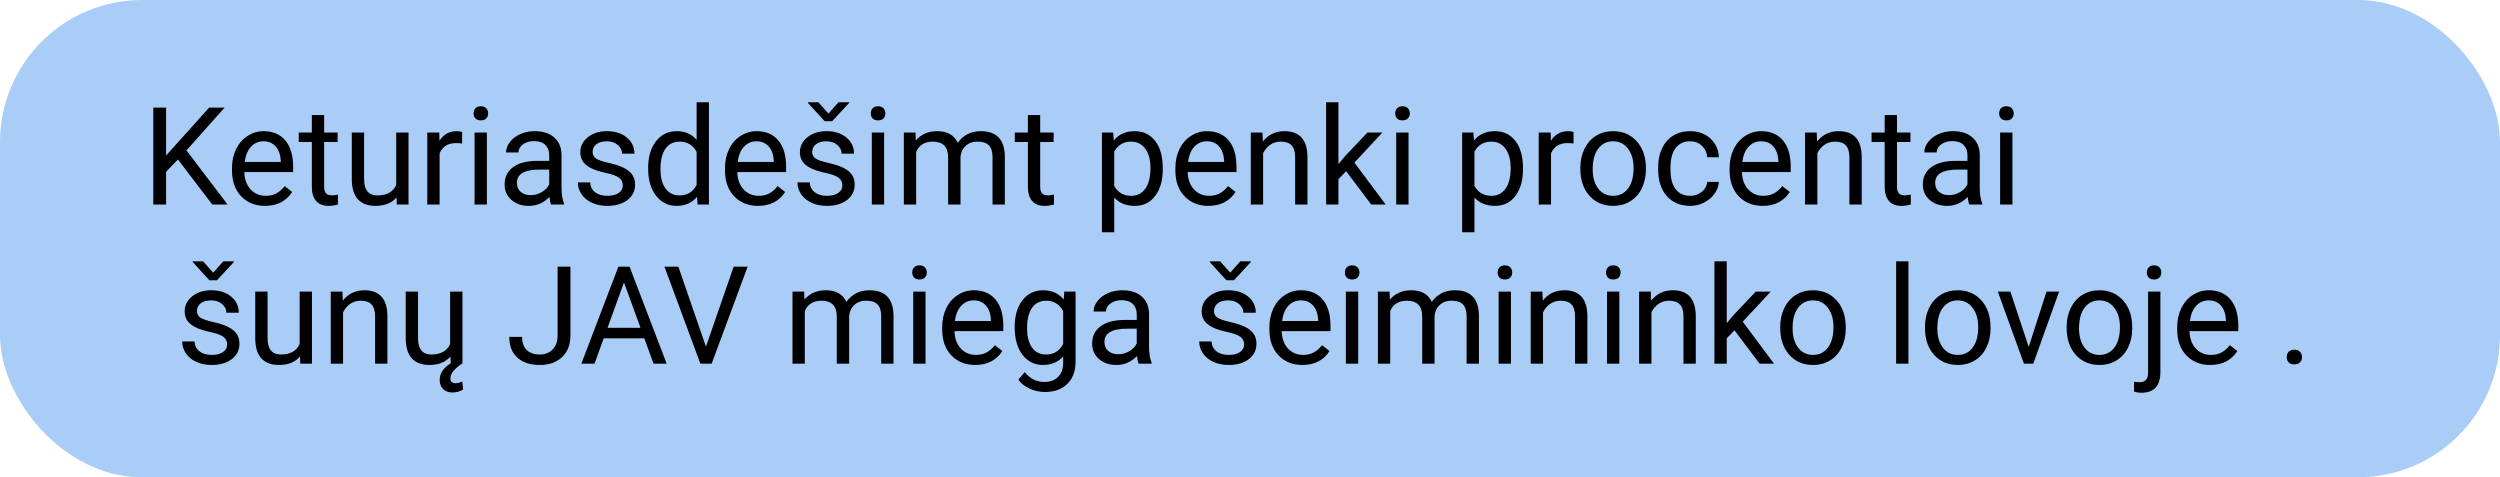 <svg width="440" height="84" viewBox="0 0 440 84" fill="none" xmlns="http://www.w3.org/2000/svg">
<rect width="440" height="84" rx="25" fill="#A9CDF7"/>
<path d="M31.316 28.066L29.23 30.234V36H26.98V18.938H29.23V27.375L36.812 18.938H39.531L32.816 26.473L40.059 36H37.363L31.316 28.066ZM46.645 36.234C44.926 36.234 43.527 35.672 42.449 34.547C41.371 33.414 40.832 31.902 40.832 30.012V29.613C40.832 28.355 41.07 27.234 41.547 26.25C42.031 25.258 42.703 24.484 43.562 23.93C44.43 23.367 45.367 23.086 46.375 23.086C48.023 23.086 49.305 23.629 50.219 24.715C51.133 25.801 51.59 27.355 51.59 29.379V30.281H43C43.031 31.531 43.395 32.543 44.09 33.316C44.793 34.082 45.684 34.465 46.762 34.465C47.527 34.465 48.176 34.309 48.707 33.996C49.238 33.684 49.703 33.27 50.102 32.754L51.426 33.785C50.363 35.418 48.77 36.234 46.645 36.234ZM46.375 24.867C45.5 24.867 44.766 25.188 44.172 25.828C43.578 26.461 43.211 27.352 43.07 28.5H49.422V28.336C49.359 27.234 49.062 26.383 48.531 25.781C48 25.172 47.281 24.867 46.375 24.867ZM57.051 20.25V23.32H59.418V24.996H57.051V32.859C57.051 33.367 57.156 33.75 57.367 34.008C57.578 34.258 57.938 34.383 58.445 34.383C58.695 34.383 59.039 34.336 59.477 34.242V36C58.906 36.156 58.352 36.234 57.812 36.234C56.844 36.234 56.113 35.941 55.621 35.355C55.129 34.77 54.883 33.938 54.883 32.859V24.996H52.574V23.32H54.883V20.25H57.051ZM69.789 34.746C68.945 35.738 67.707 36.234 66.074 36.234C64.723 36.234 63.691 35.844 62.98 35.062C62.277 34.273 61.922 33.109 61.914 31.57V23.32H64.082V31.512C64.082 33.434 64.863 34.395 66.426 34.395C68.082 34.395 69.184 33.777 69.731 32.543V23.32H71.898V36H69.836L69.789 34.746ZM81.332 25.266C81.004 25.211 80.648 25.184 80.266 25.184C78.844 25.184 77.879 25.789 77.371 27V36H75.203V23.32H77.312L77.348 24.785C78.059 23.652 79.066 23.086 80.371 23.086C80.793 23.086 81.113 23.141 81.332 23.25V25.266ZM85.691 36H83.523V23.32H85.691V36ZM83.348 19.957C83.348 19.605 83.453 19.309 83.664 19.066C83.883 18.824 84.203 18.703 84.625 18.703C85.047 18.703 85.367 18.824 85.586 19.066C85.805 19.309 85.914 19.605 85.914 19.957C85.914 20.309 85.805 20.602 85.586 20.836C85.367 21.07 85.047 21.188 84.625 21.188C84.203 21.188 83.883 21.07 83.664 20.836C83.453 20.602 83.348 20.309 83.348 19.957ZM97 36C96.875 35.75 96.773 35.305 96.695 34.664C95.688 35.711 94.484 36.234 93.086 36.234C91.836 36.234 90.809 35.883 90.004 35.18C89.207 34.469 88.809 33.57 88.809 32.484C88.809 31.164 89.309 30.141 90.309 29.414C91.316 28.68 92.731 28.312 94.551 28.312H96.66V27.316C96.66 26.559 96.434 25.957 95.981 25.512C95.527 25.059 94.859 24.832 93.977 24.832C93.203 24.832 92.555 25.027 92.031 25.418C91.508 25.809 91.246 26.281 91.246 26.836H89.066C89.066 26.203 89.289 25.594 89.734 25.008C90.188 24.414 90.797 23.945 91.562 23.602C92.336 23.258 93.184 23.086 94.106 23.086C95.566 23.086 96.711 23.453 97.539 24.188C98.367 24.914 98.797 25.918 98.828 27.199V33.035C98.828 34.199 98.977 35.125 99.273 35.812V36H97ZM93.402 34.348C94.082 34.348 94.727 34.172 95.336 33.82C95.945 33.469 96.387 33.012 96.66 32.449V29.848H94.961C92.305 29.848 90.977 30.625 90.977 32.18C90.977 32.859 91.203 33.391 91.656 33.773C92.109 34.156 92.691 34.348 93.402 34.348ZM109.609 32.637C109.609 32.051 109.387 31.598 108.941 31.277C108.504 30.949 107.734 30.668 106.633 30.434C105.539 30.199 104.668 29.918 104.02 29.59C103.379 29.262 102.902 28.871 102.59 28.418C102.285 27.965 102.133 27.426 102.133 26.801C102.133 25.762 102.57 24.883 103.445 24.164C104.328 23.445 105.453 23.086 106.82 23.086C108.258 23.086 109.422 23.457 110.312 24.199C111.211 24.941 111.66 25.891 111.66 27.047H109.48C109.48 26.453 109.227 25.941 108.719 25.512C108.219 25.082 107.586 24.867 106.82 24.867C106.031 24.867 105.414 25.039 104.969 25.383C104.523 25.727 104.301 26.176 104.301 26.73C104.301 27.254 104.508 27.648 104.922 27.914C105.336 28.18 106.082 28.434 107.16 28.676C108.246 28.918 109.125 29.207 109.797 29.543C110.469 29.879 110.965 30.285 111.285 30.762C111.613 31.23 111.777 31.805 111.777 32.484C111.777 33.617 111.324 34.527 110.418 35.215C109.512 35.895 108.336 36.234 106.891 36.234C105.875 36.234 104.977 36.055 104.195 35.695C103.414 35.336 102.801 34.836 102.355 34.195C101.918 33.547 101.699 32.848 101.699 32.098H103.867C103.906 32.824 104.195 33.402 104.734 33.832C105.281 34.254 106 34.465 106.891 34.465C107.711 34.465 108.367 34.301 108.859 33.973C109.359 33.637 109.609 33.191 109.609 32.637ZM114.074 29.555C114.074 27.609 114.535 26.047 115.457 24.867C116.379 23.68 117.586 23.086 119.078 23.086C120.562 23.086 121.738 23.594 122.605 24.609V18H124.773V36H122.781L122.676 34.641C121.809 35.703 120.602 36.234 119.055 36.234C117.586 36.234 116.387 35.633 115.457 34.43C114.535 33.227 114.074 31.656 114.074 29.719V29.555ZM116.242 29.801C116.242 31.238 116.539 32.363 117.133 33.176C117.727 33.988 118.547 34.395 119.594 34.395C120.969 34.395 121.973 33.777 122.605 32.543V26.719C121.957 25.523 120.961 24.926 119.617 24.926C118.555 24.926 117.727 25.336 117.133 26.156C116.539 26.977 116.242 28.191 116.242 29.801ZM133.41 36.234C131.691 36.234 130.293 35.672 129.215 34.547C128.137 33.414 127.598 31.902 127.598 30.012V29.613C127.598 28.355 127.836 27.234 128.312 26.25C128.797 25.258 129.469 24.484 130.328 23.93C131.195 23.367 132.133 23.086 133.141 23.086C134.789 23.086 136.07 23.629 136.984 24.715C137.898 25.801 138.355 27.355 138.355 29.379V30.281H129.766C129.797 31.531 130.16 32.543 130.855 33.316C131.559 34.082 132.449 34.465 133.527 34.465C134.293 34.465 134.941 34.309 135.473 33.996C136.004 33.684 136.469 33.27 136.867 32.754L138.191 33.785C137.129 35.418 135.535 36.234 133.41 36.234ZM133.141 24.867C132.266 24.867 131.531 25.188 130.938 25.828C130.344 26.461 129.977 27.352 129.836 28.5H136.188V28.336C136.125 27.234 135.828 26.383 135.297 25.781C134.766 25.172 134.047 24.867 133.141 24.867ZM148.258 32.637C148.258 32.051 148.035 31.598 147.59 31.277C147.152 30.949 146.383 30.668 145.281 30.434C144.188 30.199 143.316 29.918 142.668 29.59C142.027 29.262 141.551 28.871 141.238 28.418C140.934 27.965 140.781 27.426 140.781 26.801C140.781 25.762 141.219 24.883 142.094 24.164C142.977 23.445 144.102 23.086 145.469 23.086C146.906 23.086 148.07 23.457 148.961 24.199C149.859 24.941 150.309 25.891 150.309 27.047H148.129C148.129 26.453 147.875 25.941 147.367 25.512C146.867 25.082 146.234 24.867 145.469 24.867C144.68 24.867 144.062 25.039 143.617 25.383C143.172 25.727 142.949 26.176 142.949 26.73C142.949 27.254 143.156 27.648 143.57 27.914C143.984 28.18 144.73 28.434 145.809 28.676C146.895 28.918 147.773 29.207 148.445 29.543C149.117 29.879 149.613 30.285 149.934 30.762C150.262 31.23 150.426 31.805 150.426 32.484C150.426 33.617 149.973 34.527 149.066 35.215C148.16 35.895 146.984 36.234 145.539 36.234C144.523 36.234 143.625 36.055 142.844 35.695C142.062 35.336 141.449 34.836 141.004 34.195C140.566 33.547 140.348 32.848 140.348 32.098H142.516C142.555 32.824 142.844 33.402 143.383 33.832C143.93 34.254 144.648 34.465 145.539 34.465C146.359 34.465 147.016 34.301 147.508 33.973C148.008 33.637 148.258 33.191 148.258 32.637ZM145.809 19.992L147.566 18H149.441V18.117L146.465 21.328H145.141L142.199 18.117V18H144.039L145.809 19.992ZM155.605 36H153.438V23.32H155.605V36ZM153.262 19.957C153.262 19.605 153.367 19.309 153.578 19.066C153.797 18.824 154.117 18.703 154.539 18.703C154.961 18.703 155.281 18.824 155.5 19.066C155.719 19.309 155.828 19.605 155.828 19.957C155.828 20.309 155.719 20.602 155.5 20.836C155.281 21.07 154.961 21.188 154.539 21.188C154.117 21.188 153.797 21.07 153.578 20.836C153.367 20.602 153.262 20.309 153.262 19.957ZM161.125 23.32L161.184 24.727C162.113 23.633 163.367 23.086 164.945 23.086C166.719 23.086 167.926 23.766 168.566 25.125C168.988 24.516 169.535 24.023 170.207 23.648C170.887 23.273 171.688 23.086 172.609 23.086C175.391 23.086 176.805 24.559 176.852 27.504V36H174.684V27.633C174.684 26.727 174.477 26.051 174.062 25.605C173.648 25.152 172.953 24.926 171.977 24.926C171.172 24.926 170.504 25.168 169.973 25.652C169.441 26.129 169.133 26.773 169.047 27.586V36H166.867V27.691C166.867 25.848 165.965 24.926 164.16 24.926C162.738 24.926 161.766 25.531 161.242 26.742V36H159.074V23.32H161.125ZM183.074 20.25V23.32H185.441V24.996H183.074V32.859C183.074 33.367 183.18 33.75 183.391 34.008C183.602 34.258 183.961 34.383 184.469 34.383C184.719 34.383 185.062 34.336 185.5 34.242V36C184.93 36.156 184.375 36.234 183.836 36.234C182.867 36.234 182.137 35.941 181.645 35.355C181.152 34.77 180.906 33.938 180.906 32.859V24.996H178.598V23.32H180.906V20.25H183.074ZM204.648 29.801C204.648 31.73 204.207 33.285 203.324 34.465C202.441 35.645 201.246 36.234 199.738 36.234C198.199 36.234 196.988 35.746 196.105 34.77V40.875H193.938V23.32H195.918L196.023 24.727C196.906 23.633 198.133 23.086 199.703 23.086C201.227 23.086 202.43 23.66 203.312 24.809C204.203 25.957 204.648 27.555 204.648 29.602V29.801ZM202.48 29.555C202.48 28.125 202.176 26.996 201.566 26.168C200.957 25.34 200.121 24.926 199.059 24.926C197.746 24.926 196.762 25.508 196.105 26.672V32.73C196.754 33.887 197.746 34.465 199.082 34.465C200.121 34.465 200.945 34.055 201.555 33.234C202.172 32.406 202.48 31.18 202.48 29.555ZM212.676 36.234C210.957 36.234 209.559 35.672 208.48 34.547C207.402 33.414 206.863 31.902 206.863 30.012V29.613C206.863 28.355 207.102 27.234 207.578 26.25C208.062 25.258 208.734 24.484 209.594 23.93C210.461 23.367 211.398 23.086 212.406 23.086C214.055 23.086 215.336 23.629 216.25 24.715C217.164 25.801 217.621 27.355 217.621 29.379V30.281H209.031C209.062 31.531 209.426 32.543 210.121 33.316C210.824 34.082 211.715 34.465 212.793 34.465C213.559 34.465 214.207 34.309 214.738 33.996C215.27 33.684 215.734 33.27 216.133 32.754L217.457 33.785C216.395 35.418 214.801 36.234 212.676 36.234ZM212.406 24.867C211.531 24.867 210.797 25.188 210.203 25.828C209.609 26.461 209.242 27.352 209.102 28.5H215.453V28.336C215.391 27.234 215.094 26.383 214.562 25.781C214.031 25.172 213.312 24.867 212.406 24.867ZM222.191 23.32L222.262 24.914C223.23 23.695 224.496 23.086 226.059 23.086C228.738 23.086 230.09 24.598 230.113 27.621V36H227.945V27.609C227.938 26.695 227.727 26.02 227.312 25.582C226.906 25.145 226.27 24.926 225.402 24.926C224.699 24.926 224.082 25.113 223.551 25.488C223.02 25.863 222.605 26.355 222.309 26.965V36H220.141V23.32H222.191ZM236.922 30.129L235.562 31.547V36H233.395V18H235.562V28.887L236.723 27.492L240.672 23.32H243.309L238.375 28.617L243.883 36H241.34L236.922 30.129ZM247.902 36H245.734V23.32H247.902V36ZM245.559 19.957C245.559 19.605 245.664 19.309 245.875 19.066C246.094 18.824 246.414 18.703 246.836 18.703C247.258 18.703 247.578 18.824 247.797 19.066C248.016 19.309 248.125 19.605 248.125 19.957C248.125 20.309 248.016 20.602 247.797 20.836C247.578 21.07 247.258 21.188 246.836 21.188C246.414 21.188 246.094 21.07 245.875 20.836C245.664 20.602 245.559 20.309 245.559 19.957ZM268.047 29.801C268.047 31.73 267.605 33.285 266.723 34.465C265.84 35.645 264.645 36.234 263.137 36.234C261.598 36.234 260.387 35.746 259.504 34.77V40.875H257.336V23.32H259.316L259.422 24.727C260.305 23.633 261.531 23.086 263.102 23.086C264.625 23.086 265.828 23.66 266.711 24.809C267.602 25.957 268.047 27.555 268.047 29.602V29.801ZM265.879 29.555C265.879 28.125 265.574 26.996 264.965 26.168C264.355 25.34 263.52 24.926 262.457 24.926C261.145 24.926 260.16 25.508 259.504 26.672V32.73C260.152 33.887 261.145 34.465 262.48 34.465C263.52 34.465 264.344 34.055 264.953 33.234C265.57 32.406 265.879 31.18 265.879 29.555ZM276.941 25.266C276.613 25.211 276.258 25.184 275.875 25.184C274.453 25.184 273.488 25.789 272.98 27V36H270.812V23.32H272.922L272.957 24.785C273.668 23.652 274.676 23.086 275.98 23.086C276.402 23.086 276.723 23.141 276.941 23.25V25.266ZM278.137 29.543C278.137 28.301 278.379 27.184 278.863 26.191C279.355 25.199 280.035 24.434 280.902 23.895C281.777 23.355 282.773 23.086 283.891 23.086C285.617 23.086 287.012 23.684 288.074 24.879C289.145 26.074 289.68 27.664 289.68 29.648V29.801C289.68 31.035 289.441 32.145 288.965 33.129C288.496 34.105 287.82 34.867 286.938 35.414C286.062 35.961 285.055 36.234 283.914 36.234C282.195 36.234 280.801 35.637 279.73 34.441C278.668 33.246 278.137 31.664 278.137 29.695V29.543ZM280.316 29.801C280.316 31.207 280.641 32.336 281.289 33.188C281.945 34.039 282.82 34.465 283.914 34.465C285.016 34.465 285.891 34.035 286.539 33.176C287.188 32.309 287.512 31.098 287.512 29.543C287.512 28.152 287.18 27.027 286.516 26.168C285.859 25.301 284.984 24.867 283.891 24.867C282.82 24.867 281.957 25.293 281.301 26.145C280.645 26.996 280.316 28.215 280.316 29.801ZM297.484 34.465C298.258 34.465 298.934 34.23 299.512 33.762C300.09 33.293 300.41 32.707 300.473 32.004H302.523C302.484 32.73 302.234 33.422 301.773 34.078C301.312 34.734 300.695 35.258 299.922 35.648C299.156 36.039 298.344 36.234 297.484 36.234C295.758 36.234 294.383 35.66 293.359 34.512C292.344 33.355 291.836 31.777 291.836 29.777V29.414C291.836 28.18 292.062 27.082 292.516 26.121C292.969 25.16 293.617 24.414 294.461 23.883C295.312 23.352 296.316 23.086 297.473 23.086C298.895 23.086 300.074 23.512 301.012 24.363C301.957 25.215 302.461 26.32 302.523 27.68H300.473C300.41 26.859 300.098 26.188 299.535 25.664C298.98 25.133 298.293 24.867 297.473 24.867C296.371 24.867 295.516 25.266 294.906 26.062C294.305 26.852 294.004 27.996 294.004 29.496V29.906C294.004 31.367 294.305 32.492 294.906 33.281C295.508 34.07 296.367 34.465 297.484 34.465ZM310.223 36.234C308.504 36.234 307.105 35.672 306.027 34.547C304.949 33.414 304.41 31.902 304.41 30.012V29.613C304.41 28.355 304.648 27.234 305.125 26.25C305.609 25.258 306.281 24.484 307.141 23.93C308.008 23.367 308.945 23.086 309.953 23.086C311.602 23.086 312.883 23.629 313.797 24.715C314.711 25.801 315.168 27.355 315.168 29.379V30.281H306.578C306.609 31.531 306.973 32.543 307.668 33.316C308.371 34.082 309.262 34.465 310.34 34.465C311.105 34.465 311.754 34.309 312.285 33.996C312.816 33.684 313.281 33.27 313.68 32.754L315.004 33.785C313.941 35.418 312.348 36.234 310.223 36.234ZM309.953 24.867C309.078 24.867 308.344 25.188 307.75 25.828C307.156 26.461 306.789 27.352 306.648 28.5H313V28.336C312.938 27.234 312.641 26.383 312.109 25.781C311.578 25.172 310.859 24.867 309.953 24.867ZM319.738 23.32L319.809 24.914C320.777 23.695 322.043 23.086 323.605 23.086C326.285 23.086 327.637 24.598 327.66 27.621V36H325.492V27.609C325.484 26.695 325.273 26.02 324.859 25.582C324.453 25.145 323.816 24.926 322.949 24.926C322.246 24.926 321.629 25.113 321.098 25.488C320.566 25.863 320.152 26.355 319.855 26.965V36H317.688V23.32H319.738ZM333.871 20.25V23.32H336.238V24.996H333.871V32.859C333.871 33.367 333.977 33.75 334.188 34.008C334.398 34.258 334.758 34.383 335.266 34.383C335.516 34.383 335.859 34.336 336.297 34.242V36C335.727 36.156 335.172 36.234 334.633 36.234C333.664 36.234 332.934 35.941 332.441 35.355C331.949 34.77 331.703 33.938 331.703 32.859V24.996H329.395V23.32H331.703V20.25H333.871ZM346.609 36C346.484 35.75 346.383 35.305 346.305 34.664C345.297 35.711 344.094 36.234 342.695 36.234C341.445 36.234 340.418 35.883 339.613 35.18C338.816 34.469 338.418 33.57 338.418 32.484C338.418 31.164 338.918 30.141 339.918 29.414C340.926 28.68 342.34 28.312 344.16 28.312H346.27V27.316C346.27 26.559 346.043 25.957 345.59 25.512C345.137 25.059 344.469 24.832 343.586 24.832C342.812 24.832 342.164 25.027 341.641 25.418C341.117 25.809 340.855 26.281 340.855 26.836H338.676C338.676 26.203 338.898 25.594 339.344 25.008C339.797 24.414 340.406 23.945 341.172 23.602C341.945 23.258 342.793 23.086 343.715 23.086C345.176 23.086 346.32 23.453 347.148 24.188C347.977 24.914 348.406 25.918 348.438 27.199V33.035C348.438 34.199 348.586 35.125 348.883 35.812V36H346.609ZM343.012 34.348C343.691 34.348 344.336 34.172 344.945 33.82C345.555 33.469 345.996 33.012 346.27 32.449V29.848H344.57C341.914 29.848 340.586 30.625 340.586 32.18C340.586 32.859 340.812 33.391 341.266 33.773C341.719 34.156 342.301 34.348 343.012 34.348ZM354.191 36H352.023V23.32H354.191V36ZM351.848 19.957C351.848 19.605 351.953 19.309 352.164 19.066C352.383 18.824 352.703 18.703 353.125 18.703C353.547 18.703 353.867 18.824 354.086 19.066C354.305 19.309 354.414 19.605 354.414 19.957C354.414 20.309 354.305 20.602 354.086 20.836C353.867 21.07 353.547 21.188 353.125 21.188C352.703 21.188 352.383 21.07 352.164 20.836C351.953 20.602 351.848 20.309 351.848 19.957ZM39.977 60.637C39.977 60.051 39.754 59.598 39.309 59.277C38.871 58.949 38.102 58.668 37 58.434C35.906 58.199 35.035 57.918 34.387 57.59C33.746 57.262 33.27 56.871 32.957 56.418C32.652 55.965 32.5 55.426 32.5 54.801C32.5 53.762 32.938 52.883 33.812 52.164C34.695 51.445 35.82 51.086 37.188 51.086C38.625 51.086 39.789 51.457 40.68 52.199C41.578 52.941 42.027 53.891 42.027 55.047H39.848C39.848 54.453 39.594 53.941 39.086 53.512C38.586 53.082 37.953 52.867 37.188 52.867C36.398 52.867 35.781 53.039 35.336 53.383C34.891 53.727 34.668 54.176 34.668 54.73C34.668 55.254 34.875 55.648 35.289 55.914C35.703 56.18 36.449 56.434 37.527 56.676C38.613 56.918 39.492 57.207 40.164 57.543C40.836 57.879 41.332 58.285 41.652 58.762C41.98 59.23 42.145 59.805 42.145 60.484C42.145 61.617 41.691 62.527 40.785 63.215C39.879 63.895 38.703 64.234 37.258 64.234C36.242 64.234 35.344 64.055 34.562 63.695C33.781 63.336 33.168 62.836 32.723 62.195C32.285 61.547 32.066 60.848 32.066 60.098H34.234C34.273 60.824 34.562 61.402 35.102 61.832C35.648 62.254 36.367 62.465 37.258 62.465C38.078 62.465 38.734 62.301 39.227 61.973C39.727 61.637 39.977 61.191 39.977 60.637ZM37.527 47.992L39.285 46H41.16V46.117L38.184 49.328H36.859L33.918 46.117V46H35.758L37.527 47.992ZM52.797 62.746C51.953 63.738 50.715 64.234 49.082 64.234C47.73 64.234 46.699 63.844 45.988 63.062C45.285 62.273 44.93 61.109 44.922 59.57V51.32H47.09V59.512C47.09 61.434 47.871 62.395 49.434 62.395C51.09 62.395 52.191 61.777 52.738 60.543V51.32H54.906V64H52.844L52.797 62.746ZM60.262 51.32L60.332 52.914C61.301 51.695 62.566 51.086 64.129 51.086C66.809 51.086 68.16 52.598 68.184 55.621V64H66.016V55.609C66.008 54.695 65.797 54.02 65.383 53.582C64.977 53.145 64.34 52.926 63.473 52.926C62.77 52.926 62.152 53.113 61.621 53.488C61.09 53.863 60.676 54.355 60.379 54.965V64H58.211V51.32H60.262ZM81.273 64L80.594 64.527C79.711 65.238 79.269 65.93 79.269 66.602C79.269 67.164 79.574 67.445 80.184 67.445C80.559 67.445 80.949 67.344 81.356 67.141L81.508 68.559C80.961 68.902 80.336 69.074 79.633 69.074C78.938 69.074 78.387 68.871 77.981 68.465C77.582 68.059 77.383 67.519 77.383 66.848C77.383 65.731 78.031 64.758 79.328 63.93L79.281 62.746C78.438 63.738 77.199 64.234 75.566 64.234C74.215 64.234 73.184 63.844 72.473 63.062C71.769 62.273 71.414 61.109 71.406 59.57V51.32H73.574V59.512C73.574 61.434 74.356 62.395 75.918 62.395C77.574 62.395 78.676 61.777 79.223 60.543V51.32H81.391V64H81.273ZM98.137 46.938H100.398V59.02C100.398 60.652 99.906 61.93 98.922 62.852C97.945 63.773 96.641 64.234 95.008 64.234C93.312 64.234 91.992 63.801 91.047 62.934C90.102 62.066 89.629 60.852 89.629 59.289H91.879C91.879 60.266 92.144 61.027 92.676 61.574C93.215 62.121 93.992 62.395 95.008 62.395C95.938 62.395 96.688 62.102 97.258 61.516C97.836 60.93 98.129 60.109 98.137 59.055V46.938ZM113.395 59.547H106.246L104.641 64H102.32L108.836 46.938H110.805L117.332 64H115.023L113.395 59.547ZM106.926 57.695H112.727L109.82 49.715L106.926 57.695ZM124.246 61.012L129.121 46.938H131.582L125.254 64H123.262L116.945 46.938H119.395L124.246 61.012ZM141.531 51.32L141.59 52.727C142.52 51.633 143.773 51.086 145.352 51.086C147.125 51.086 148.332 51.766 148.973 53.125C149.395 52.516 149.941 52.023 150.613 51.648C151.293 51.273 152.094 51.086 153.016 51.086C155.797 51.086 157.211 52.559 157.258 55.504V64H155.09V55.633C155.09 54.727 154.883 54.051 154.469 53.605C154.055 53.152 153.359 52.926 152.383 52.926C151.578 52.926 150.91 53.168 150.379 53.652C149.848 54.129 149.539 54.773 149.453 55.586V64H147.273V55.691C147.273 53.848 146.371 52.926 144.566 52.926C143.145 52.926 142.172 53.531 141.648 54.742V64H139.48V51.32H141.531ZM162.895 64H160.727V51.32H162.895V64ZM160.551 47.957C160.551 47.605 160.656 47.309 160.867 47.066C161.086 46.824 161.406 46.703 161.828 46.703C162.25 46.703 162.57 46.824 162.789 47.066C163.008 47.309 163.117 47.605 163.117 47.957C163.117 48.309 163.008 48.602 162.789 48.836C162.57 49.07 162.25 49.188 161.828 49.188C161.406 49.188 161.086 49.07 160.867 48.836C160.656 48.602 160.551 48.309 160.551 47.957ZM171.637 64.234C169.918 64.234 168.52 63.672 167.441 62.547C166.363 61.414 165.824 59.902 165.824 58.012V57.613C165.824 56.355 166.062 55.234 166.539 54.25C167.023 53.258 167.695 52.484 168.555 51.93C169.422 51.367 170.359 51.086 171.367 51.086C173.016 51.086 174.297 51.629 175.211 52.715C176.125 53.801 176.582 55.355 176.582 57.379V58.281H167.992C168.023 59.531 168.387 60.543 169.082 61.316C169.785 62.082 170.676 62.465 171.754 62.465C172.52 62.465 173.168 62.309 173.699 61.996C174.23 61.684 174.695 61.27 175.094 60.754L176.418 61.785C175.355 63.418 173.762 64.234 171.637 64.234ZM171.367 52.867C170.492 52.867 169.758 53.188 169.164 53.828C168.57 54.461 168.203 55.352 168.062 56.5H174.414V56.336C174.352 55.234 174.055 54.383 173.523 53.781C172.992 53.172 172.273 52.867 171.367 52.867ZM178.586 57.555C178.586 55.578 179.043 54.008 179.957 52.844C180.871 51.672 182.082 51.086 183.59 51.086C185.137 51.086 186.344 51.633 187.211 52.727L187.316 51.32H189.297V63.695C189.297 65.336 188.809 66.629 187.832 67.574C186.863 68.519 185.559 68.992 183.918 68.992C183.004 68.992 182.109 68.797 181.234 68.406C180.359 68.016 179.691 67.481 179.23 66.801L180.355 65.5C181.285 66.648 182.422 67.223 183.766 67.223C184.82 67.223 185.641 66.926 186.227 66.332C186.82 65.738 187.117 64.902 187.117 63.824V62.734C186.25 63.734 185.066 64.234 183.566 64.234C182.082 64.234 180.879 63.637 179.957 62.441C179.043 61.246 178.586 59.617 178.586 57.555ZM180.766 57.801C180.766 59.23 181.059 60.355 181.645 61.176C182.23 61.988 183.051 62.395 184.105 62.395C185.473 62.395 186.477 61.773 187.117 60.531V54.742C186.453 53.531 185.457 52.926 184.129 52.926C183.074 52.926 182.25 53.336 181.656 54.156C181.062 54.977 180.766 56.191 180.766 57.801ZM200.406 64C200.281 63.75 200.18 63.305 200.102 62.664C199.094 63.711 197.891 64.234 196.492 64.234C195.242 64.234 194.215 63.883 193.41 63.18C192.613 62.469 192.215 61.57 192.215 60.484C192.215 59.164 192.715 58.141 193.715 57.414C194.723 56.68 196.137 56.312 197.957 56.312H200.066V55.316C200.066 54.559 199.84 53.957 199.387 53.512C198.934 53.059 198.266 52.832 197.383 52.832C196.609 52.832 195.961 53.027 195.438 53.418C194.914 53.809 194.652 54.281 194.652 54.836H192.473C192.473 54.203 192.695 53.594 193.141 53.008C193.594 52.414 194.203 51.945 194.969 51.602C195.742 51.258 196.59 51.086 197.512 51.086C198.973 51.086 200.117 51.453 200.945 52.188C201.773 52.914 202.203 53.918 202.234 55.199V61.035C202.234 62.199 202.383 63.125 202.68 63.812V64H200.406ZM196.809 62.348C197.488 62.348 198.133 62.172 198.742 61.82C199.352 61.469 199.793 61.012 200.066 60.449V57.848H198.367C195.711 57.848 194.383 58.625 194.383 60.18C194.383 60.859 194.609 61.391 195.062 61.773C195.516 62.156 196.098 62.348 196.809 62.348ZM218.969 60.637C218.969 60.051 218.746 59.598 218.301 59.277C217.863 58.949 217.094 58.668 215.992 58.434C214.898 58.199 214.027 57.918 213.379 57.59C212.738 57.262 212.262 56.871 211.949 56.418C211.645 55.965 211.492 55.426 211.492 54.801C211.492 53.762 211.93 52.883 212.805 52.164C213.688 51.445 214.812 51.086 216.18 51.086C217.617 51.086 218.781 51.457 219.672 52.199C220.57 52.941 221.02 53.891 221.02 55.047H218.84C218.84 54.453 218.586 53.941 218.078 53.512C217.578 53.082 216.945 52.867 216.18 52.867C215.391 52.867 214.773 53.039 214.328 53.383C213.883 53.727 213.66 54.176 213.66 54.73C213.66 55.254 213.867 55.648 214.281 55.914C214.695 56.18 215.441 56.434 216.52 56.676C217.605 56.918 218.484 57.207 219.156 57.543C219.828 57.879 220.324 58.285 220.645 58.762C220.973 59.23 221.137 59.805 221.137 60.484C221.137 61.617 220.684 62.527 219.777 63.215C218.871 63.895 217.695 64.234 216.25 64.234C215.234 64.234 214.336 64.055 213.555 63.695C212.773 63.336 212.16 62.836 211.715 62.195C211.277 61.547 211.059 60.848 211.059 60.098H213.227C213.266 60.824 213.555 61.402 214.094 61.832C214.641 62.254 215.359 62.465 216.25 62.465C217.07 62.465 217.727 62.301 218.219 61.973C218.719 61.637 218.969 61.191 218.969 60.637ZM216.52 47.992L218.277 46H220.152V46.117L217.176 49.328H215.852L212.91 46.117V46H214.75L216.52 47.992ZM229.223 64.234C227.504 64.234 226.105 63.672 225.027 62.547C223.949 61.414 223.41 59.902 223.41 58.012V57.613C223.41 56.355 223.648 55.234 224.125 54.25C224.609 53.258 225.281 52.484 226.141 51.93C227.008 51.367 227.945 51.086 228.953 51.086C230.602 51.086 231.883 51.629 232.797 52.715C233.711 53.801 234.168 55.355 234.168 57.379V58.281H225.578C225.609 59.531 225.973 60.543 226.668 61.316C227.371 62.082 228.262 62.465 229.34 62.465C230.105 62.465 230.754 62.309 231.285 61.996C231.816 61.684 232.281 61.27 232.68 60.754L234.004 61.785C232.941 63.418 231.348 64.234 229.223 64.234ZM228.953 52.867C228.078 52.867 227.344 53.188 226.75 53.828C226.156 54.461 225.789 55.352 225.648 56.5H232V56.336C231.938 55.234 231.641 54.383 231.109 53.781C230.578 53.172 229.859 52.867 228.953 52.867ZM239.043 64H236.875V51.32H239.043V64ZM236.699 47.957C236.699 47.605 236.805 47.309 237.016 47.066C237.234 46.824 237.555 46.703 237.977 46.703C238.398 46.703 238.719 46.824 238.938 47.066C239.156 47.309 239.266 47.605 239.266 47.957C239.266 48.309 239.156 48.602 238.938 48.836C238.719 49.07 238.398 49.188 237.977 49.188C237.555 49.188 237.234 49.07 237.016 48.836C236.805 48.602 236.699 48.309 236.699 47.957ZM244.562 51.32L244.621 52.727C245.551 51.633 246.805 51.086 248.383 51.086C250.156 51.086 251.363 51.766 252.004 53.125C252.426 52.516 252.973 52.023 253.645 51.648C254.324 51.273 255.125 51.086 256.047 51.086C258.828 51.086 260.242 52.559 260.289 55.504V64H258.121V55.633C258.121 54.727 257.914 54.051 257.5 53.605C257.086 53.152 256.391 52.926 255.414 52.926C254.609 52.926 253.941 53.168 253.41 53.652C252.879 54.129 252.57 54.773 252.484 55.586V64H250.305V55.691C250.305 53.848 249.402 52.926 247.598 52.926C246.176 52.926 245.203 53.531 244.68 54.742V64H242.512V51.32H244.562ZM265.926 64H263.758V51.32H265.926V64ZM263.582 47.957C263.582 47.605 263.688 47.309 263.898 47.066C264.117 46.824 264.438 46.703 264.859 46.703C265.281 46.703 265.602 46.824 265.82 47.066C266.039 47.309 266.148 47.605 266.148 47.957C266.148 48.309 266.039 48.602 265.82 48.836C265.602 49.07 265.281 49.188 264.859 49.188C264.438 49.188 264.117 49.07 263.898 48.836C263.688 48.602 263.582 48.309 263.582 47.957ZM271.457 51.32L271.527 52.914C272.496 51.695 273.762 51.086 275.324 51.086C278.004 51.086 279.355 52.598 279.379 55.621V64H277.211V55.609C277.203 54.695 276.992 54.02 276.578 53.582C276.172 53.145 275.535 52.926 274.668 52.926C273.965 52.926 273.348 53.113 272.816 53.488C272.285 53.863 271.871 54.355 271.574 54.965V64H269.406V51.32H271.457ZM285.004 64H282.836V51.32H285.004V64ZM282.66 47.957C282.66 47.605 282.766 47.309 282.977 47.066C283.195 46.824 283.516 46.703 283.938 46.703C284.359 46.703 284.68 46.824 284.898 47.066C285.117 47.309 285.227 47.605 285.227 47.957C285.227 48.309 285.117 48.602 284.898 48.836C284.68 49.07 284.359 49.188 283.938 49.188C283.516 49.188 283.195 49.07 282.977 48.836C282.766 48.602 282.66 48.309 282.66 47.957ZM290.535 51.32L290.605 52.914C291.574 51.695 292.84 51.086 294.402 51.086C297.082 51.086 298.434 52.598 298.457 55.621V64H296.289V55.609C296.281 54.695 296.07 54.02 295.656 53.582C295.25 53.145 294.613 52.926 293.746 52.926C293.043 52.926 292.426 53.113 291.895 53.488C291.363 53.863 290.949 54.355 290.652 54.965V64H288.484V51.32H290.535ZM305.266 58.129L303.906 59.547V64H301.738V46H303.906V56.887L305.066 55.492L309.016 51.32H311.652L306.719 56.617L312.227 64H309.684L305.266 58.129ZM313.316 57.543C313.316 56.301 313.559 55.184 314.043 54.191C314.535 53.199 315.215 52.434 316.082 51.895C316.957 51.355 317.953 51.086 319.07 51.086C320.797 51.086 322.191 51.684 323.254 52.879C324.324 54.074 324.859 55.664 324.859 57.648V57.801C324.859 59.035 324.621 60.145 324.145 61.129C323.676 62.105 323 62.867 322.117 63.414C321.242 63.961 320.234 64.234 319.094 64.234C317.375 64.234 315.98 63.637 314.91 62.441C313.848 61.246 313.316 59.664 313.316 57.695V57.543ZM315.496 57.801C315.496 59.207 315.82 60.336 316.469 61.188C317.125 62.039 318 62.465 319.094 62.465C320.195 62.465 321.07 62.035 321.719 61.176C322.367 60.309 322.691 59.098 322.691 57.543C322.691 56.152 322.359 55.027 321.695 54.168C321.039 53.301 320.164 52.867 319.07 52.867C318 52.867 317.137 53.293 316.48 54.145C315.824 54.996 315.496 56.215 315.496 57.801ZM335.887 64H333.719V46H335.887V64ZM338.793 57.543C338.793 56.301 339.035 55.184 339.52 54.191C340.012 53.199 340.691 52.434 341.559 51.895C342.434 51.355 343.43 51.086 344.547 51.086C346.273 51.086 347.668 51.684 348.73 52.879C349.801 54.074 350.336 55.664 350.336 57.648V57.801C350.336 59.035 350.098 60.145 349.621 61.129C349.152 62.105 348.477 62.867 347.594 63.414C346.719 63.961 345.711 64.234 344.57 64.234C342.852 64.234 341.457 63.637 340.387 62.441C339.324 61.246 338.793 59.664 338.793 57.695V57.543ZM340.973 57.801C340.973 59.207 341.297 60.336 341.945 61.188C342.602 62.039 343.477 62.465 344.57 62.465C345.672 62.465 346.547 62.035 347.195 61.176C347.844 60.309 348.168 59.098 348.168 57.543C348.168 56.152 347.836 55.027 347.172 54.168C346.516 53.301 345.641 52.867 344.547 52.867C343.477 52.867 342.613 53.293 341.957 54.145C341.301 54.996 340.973 56.215 340.973 57.801ZM357.051 61.059L360.191 51.32H362.406L357.859 64H356.207L351.613 51.32H353.828L357.051 61.059ZM363.73 57.543C363.73 56.301 363.973 55.184 364.457 54.191C364.949 53.199 365.629 52.434 366.496 51.895C367.371 51.355 368.367 51.086 369.484 51.086C371.211 51.086 372.605 51.684 373.668 52.879C374.738 54.074 375.273 55.664 375.273 57.648V57.801C375.273 59.035 375.035 60.145 374.559 61.129C374.09 62.105 373.414 62.867 372.531 63.414C371.656 63.961 370.648 64.234 369.508 64.234C367.789 64.234 366.395 63.637 365.324 62.441C364.262 61.246 363.73 59.664 363.73 57.695V57.543ZM365.91 57.801C365.91 59.207 366.234 60.336 366.883 61.188C367.539 62.039 368.414 62.465 369.508 62.465C370.609 62.465 371.484 62.035 372.133 61.176C372.781 60.309 373.105 59.098 373.105 57.543C373.105 56.152 372.773 55.027 372.109 54.168C371.453 53.301 370.578 52.867 369.484 52.867C368.414 52.867 367.551 53.293 366.895 54.145C366.238 54.996 365.91 56.215 365.91 57.801ZM380.23 51.32V65.465C380.23 67.902 379.125 69.121 376.914 69.121C376.438 69.121 375.996 69.051 375.59 68.91V67.176C375.84 67.238 376.168 67.269 376.574 67.269C377.059 67.269 377.426 67.137 377.676 66.871C377.934 66.613 378.062 66.16 378.062 65.512V51.32H380.23ZM377.84 47.957C377.84 47.613 377.945 47.32 378.156 47.078C378.375 46.828 378.691 46.703 379.105 46.703C379.527 46.703 379.848 46.824 380.066 47.066C380.285 47.309 380.395 47.605 380.395 47.957C380.395 48.309 380.285 48.602 380.066 48.836C379.848 49.07 379.527 49.188 379.105 49.188C378.684 49.188 378.367 49.07 378.156 48.836C377.945 48.602 377.84 48.309 377.84 47.957ZM388.996 64.234C387.277 64.234 385.879 63.672 384.801 62.547C383.723 61.414 383.184 59.902 383.184 58.012V57.613C383.184 56.355 383.422 55.234 383.898 54.25C384.383 53.258 385.055 52.484 385.914 51.93C386.781 51.367 387.719 51.086 388.727 51.086C390.375 51.086 391.656 51.629 392.57 52.715C393.484 53.801 393.941 55.355 393.941 57.379V58.281H385.352C385.383 59.531 385.746 60.543 386.441 61.316C387.145 62.082 388.035 62.465 389.113 62.465C389.879 62.465 390.527 62.309 391.059 61.996C391.59 61.684 392.055 61.27 392.453 60.754L393.777 61.785C392.715 63.418 391.121 64.234 388.996 64.234ZM388.727 52.867C387.852 52.867 387.117 53.188 386.523 53.828C385.93 54.461 385.562 55.352 385.422 56.5H391.773V56.336C391.711 55.234 391.414 54.383 390.883 53.781C390.352 53.172 389.633 52.867 388.727 52.867ZM402.461 62.863C402.461 62.488 402.57 62.176 402.789 61.926C403.016 61.676 403.352 61.551 403.797 61.551C404.242 61.551 404.578 61.676 404.805 61.926C405.039 62.176 405.156 62.488 405.156 62.863C405.156 63.223 405.039 63.523 404.805 63.766C404.578 64.008 404.242 64.129 403.797 64.129C403.352 64.129 403.016 64.008 402.789 63.766C402.57 63.523 402.461 63.223 402.461 62.863Z" fill="black"/>
</svg>
